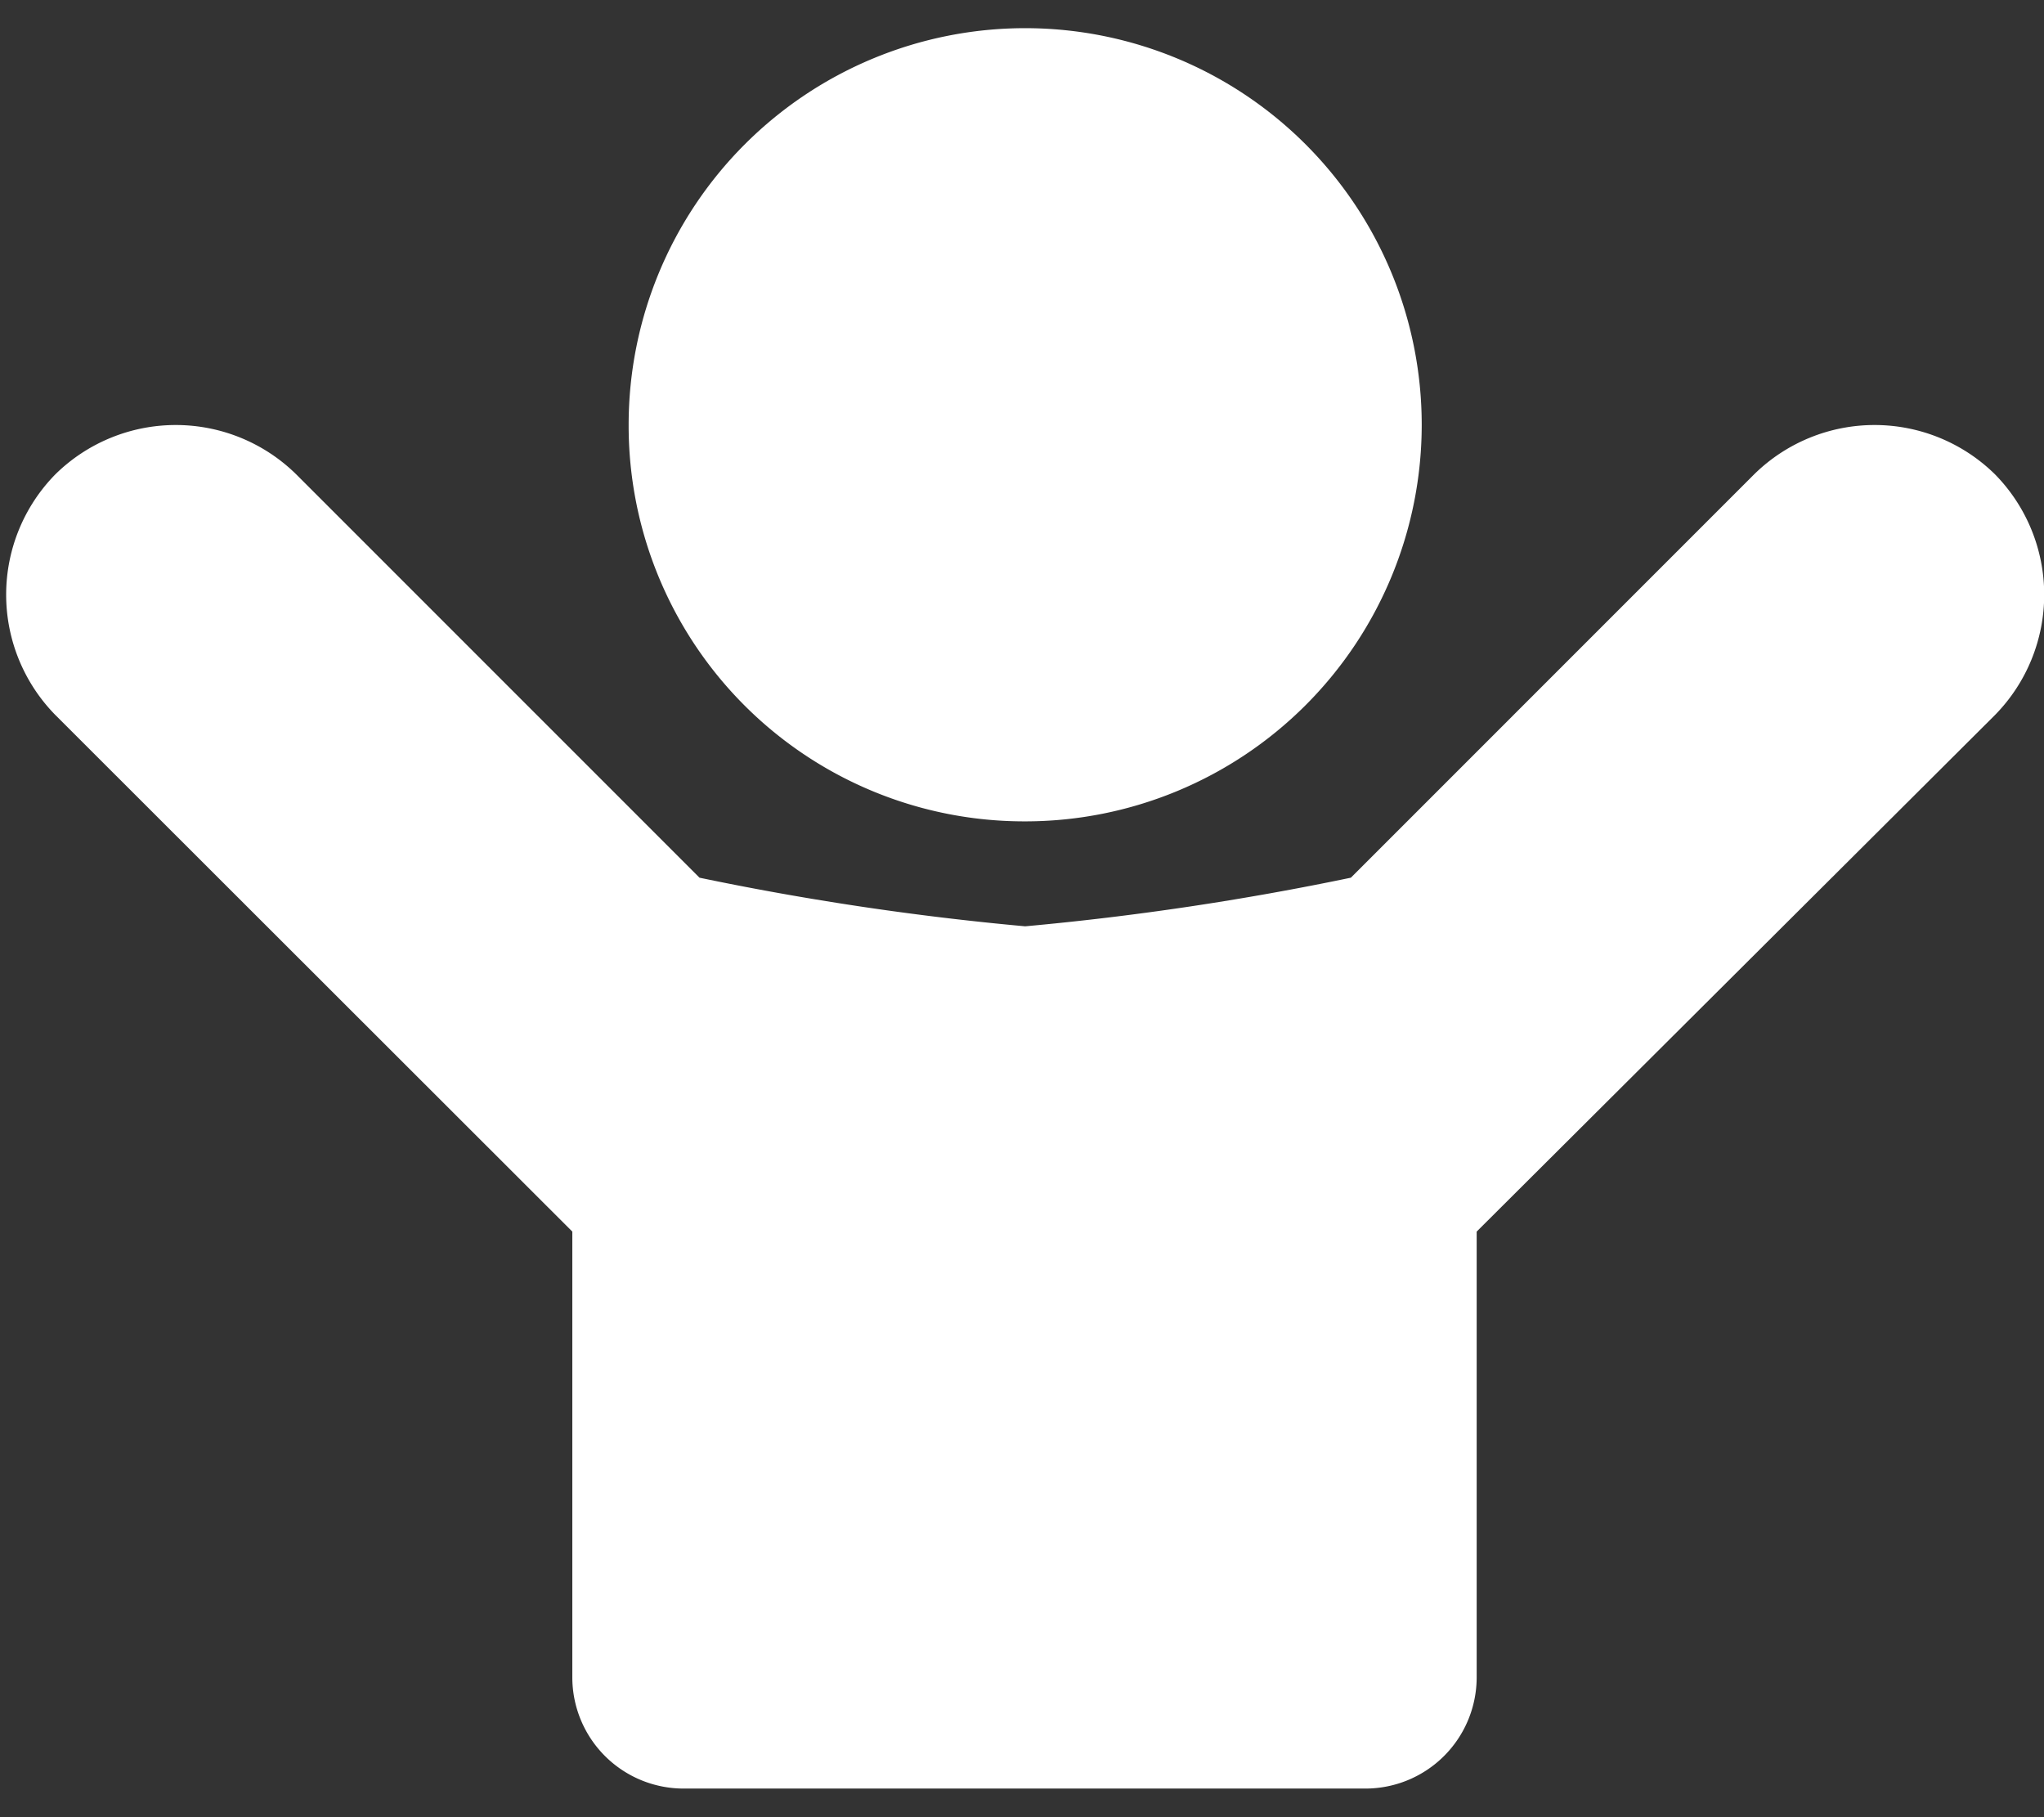 <svg id="Warstwa_1" data-name="Warstwa 1" xmlns="http://www.w3.org/2000/svg" viewBox="0 0 45 40"><rect x="0" y="0" width="45" height="40" fill="#333333" stroke="none"/><defs><style>.cls-1{fill:#fff;}</style></defs><title>cool-guy</title><path class="cls-1" d="M43.92,10.44a3.78,3.78,0,0,0-5.3,0l-8.88,8.88a63.15,63.15,0,0,1-7.17,1.07,63.13,63.13,0,0,1-7.17-1.07L6.52,10.44a3.78,3.78,0,0,0-5.3,0,3.78,3.78,0,0,0,0,5.3L12.6,27.11v9.81a2.45,2.45,0,0,0,2.46,2.45l15,0a2.45,2.45,0,0,0,2.45-2.45V27.11L43.92,15.74A3.78,3.78,0,0,0,43.92,10.44Z"/><path class="cls-1" d="M22.57,18.08a8.73,8.73,0,1,0-8.73-8.73A8.71,8.71,0,0,0,22.57,18.08Z"/></svg>